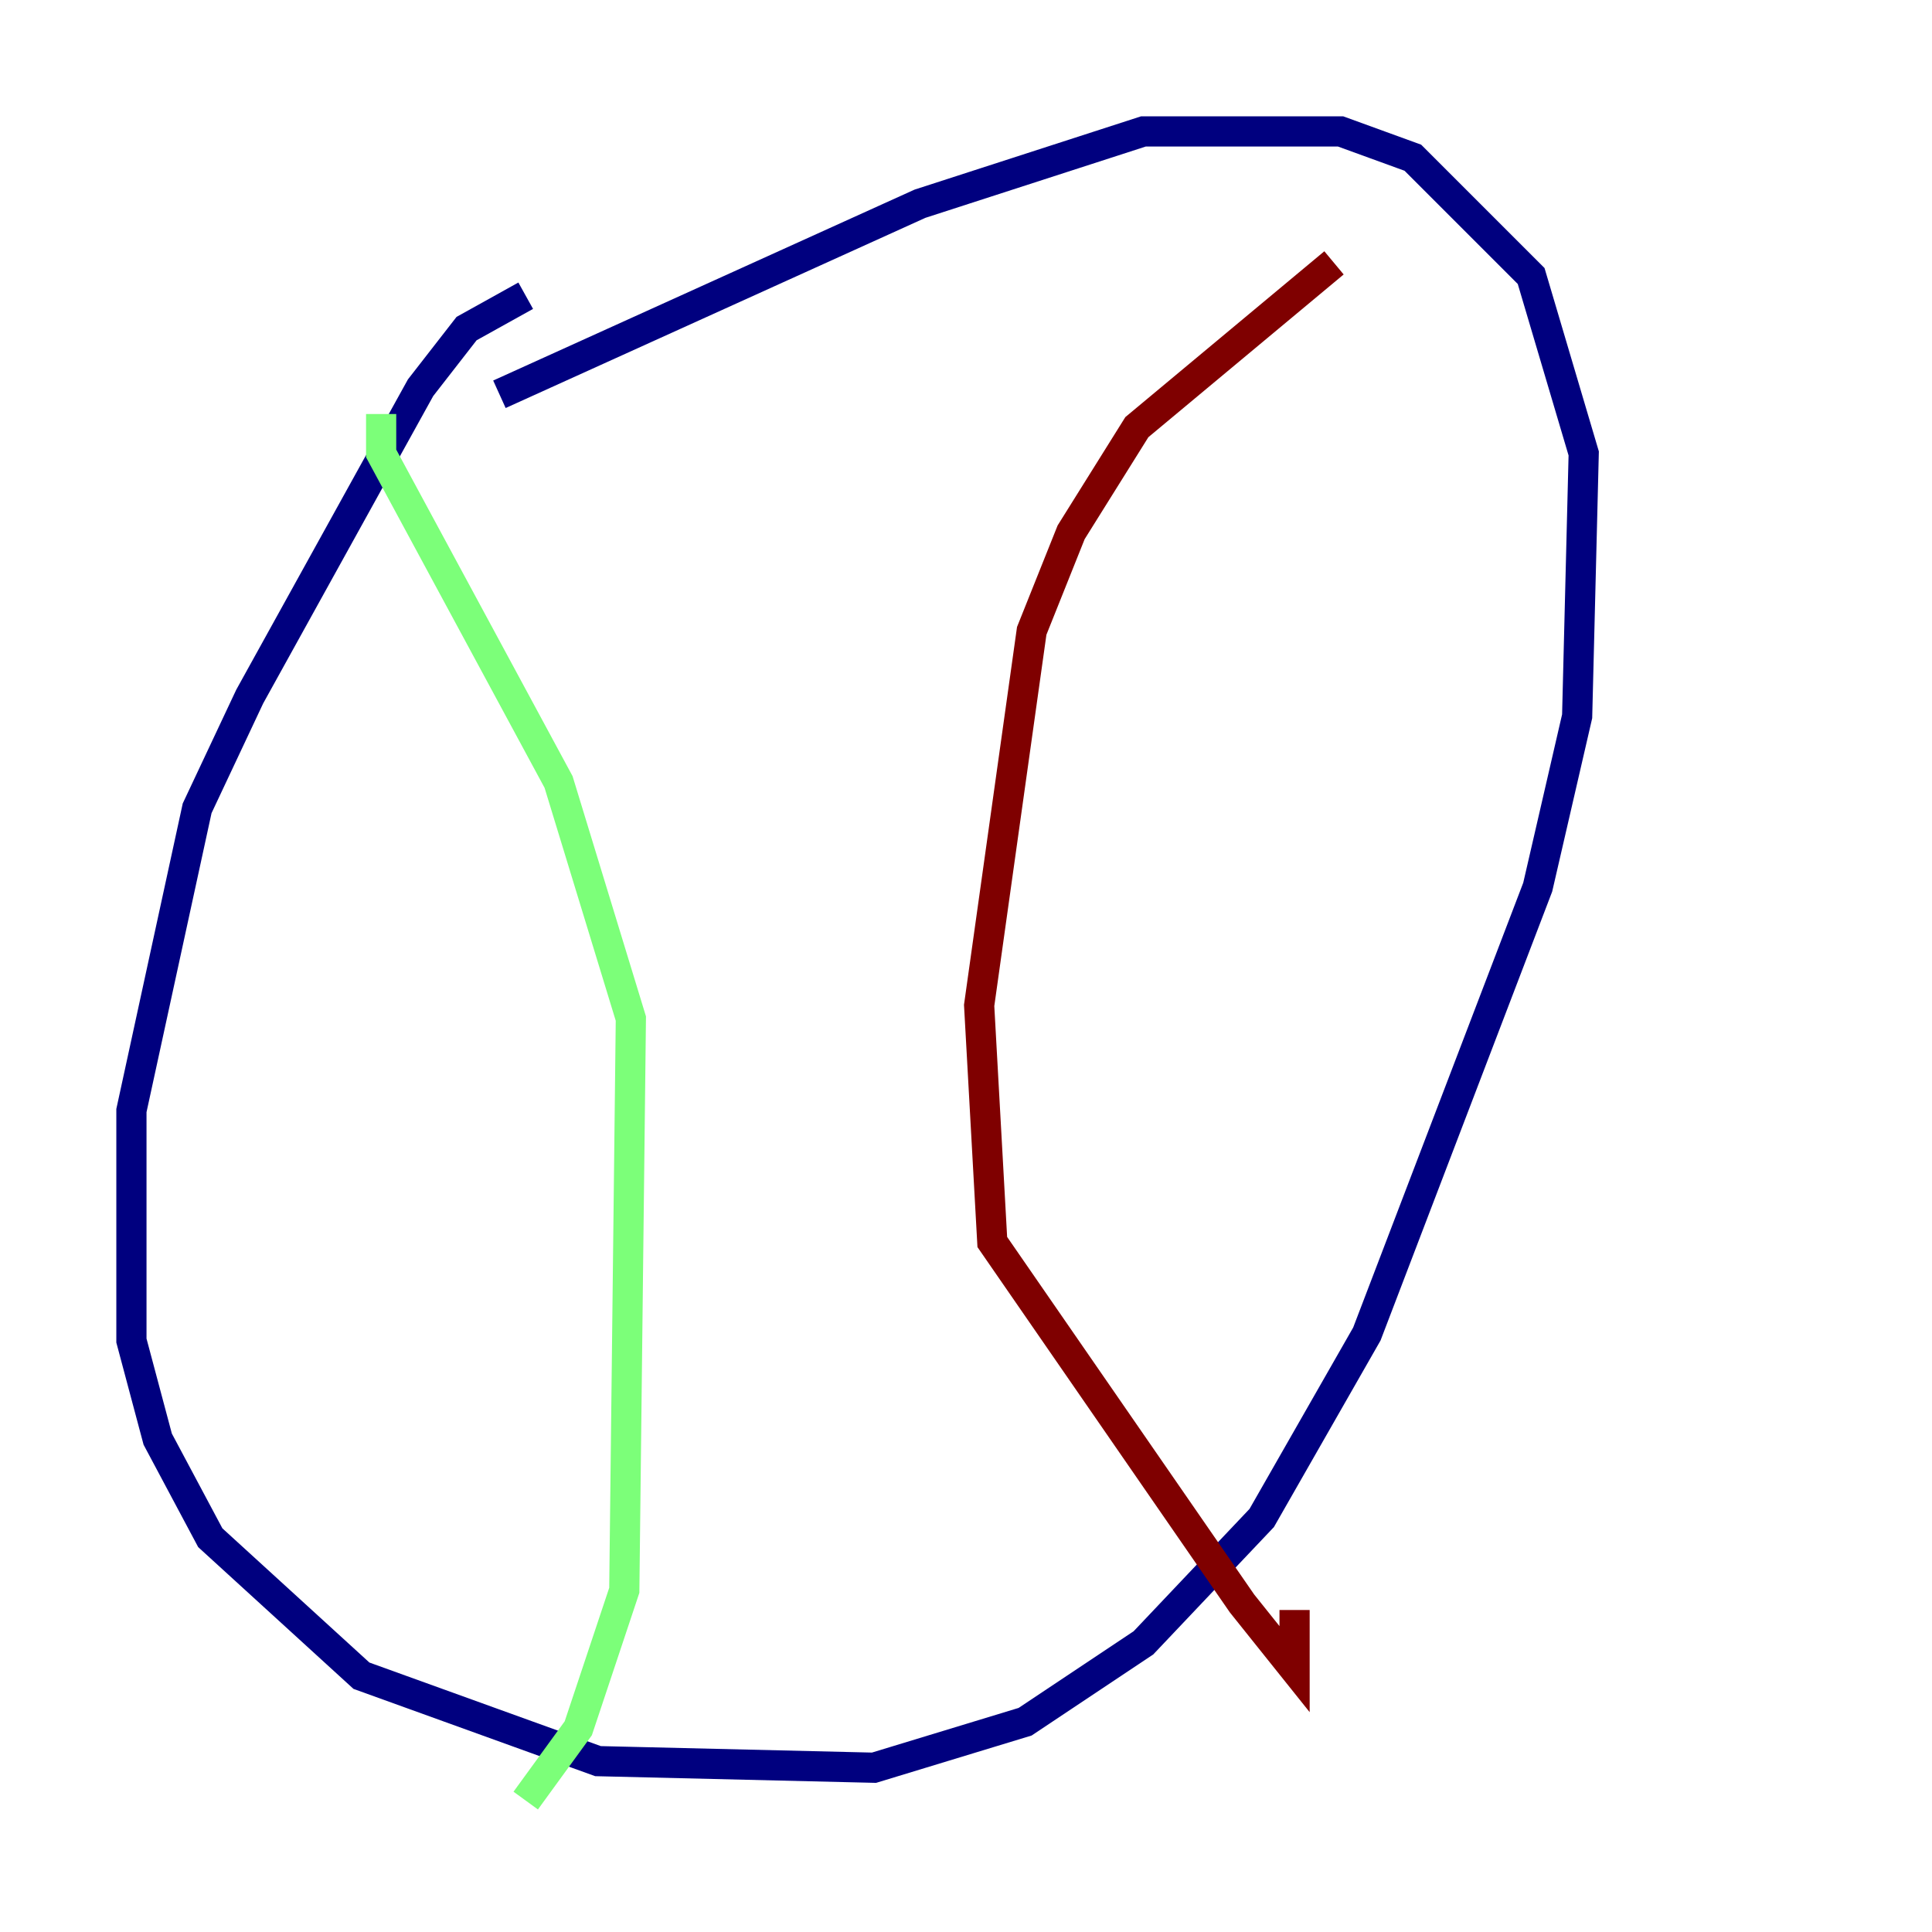 <?xml version="1.0" encoding="utf-8" ?>
<svg baseProfile="tiny" height="128" version="1.2" viewBox="0,0,128,128" width="128" xmlns="http://www.w3.org/2000/svg" xmlns:ev="http://www.w3.org/2001/xml-events" xmlns:xlink="http://www.w3.org/1999/xlink"><defs /><polyline fill="none" points="34.83,19.592 30.912,21.769 27.864,25.687 16.544,46.15 13.061,53.551 8.707,73.578 8.707,88.816 10.449,95.347 13.932,101.878 23.946,111.02 39.619,116.68 57.905,117.116 67.918,114.068 75.755,108.844 83.592,100.571 90.558,88.381 101.878,58.776 104.49,47.456 104.925,30.041 101.442,18.286 93.605,10.449 88.816,8.707 75.755,8.707 60.952,13.497 33.088,26.122" stroke="#00007f" stroke-width="2" /><polyline fill="none" points="25.252,27.429 25.252,30.041 37.007,51.809 41.796,67.483 41.361,105.361 38.313,114.503 34.83,119.293" stroke="#7cff79" stroke-width="2" /><polyline fill="none" points="88.381,17.415 75.32,28.299 70.966,35.265 68.354,41.796 64.871,66.612 65.742,82.286 82.286,106.231 85.769,110.585 85.769,106.667" stroke="#7f0000" stroke-width="2" /></svg>